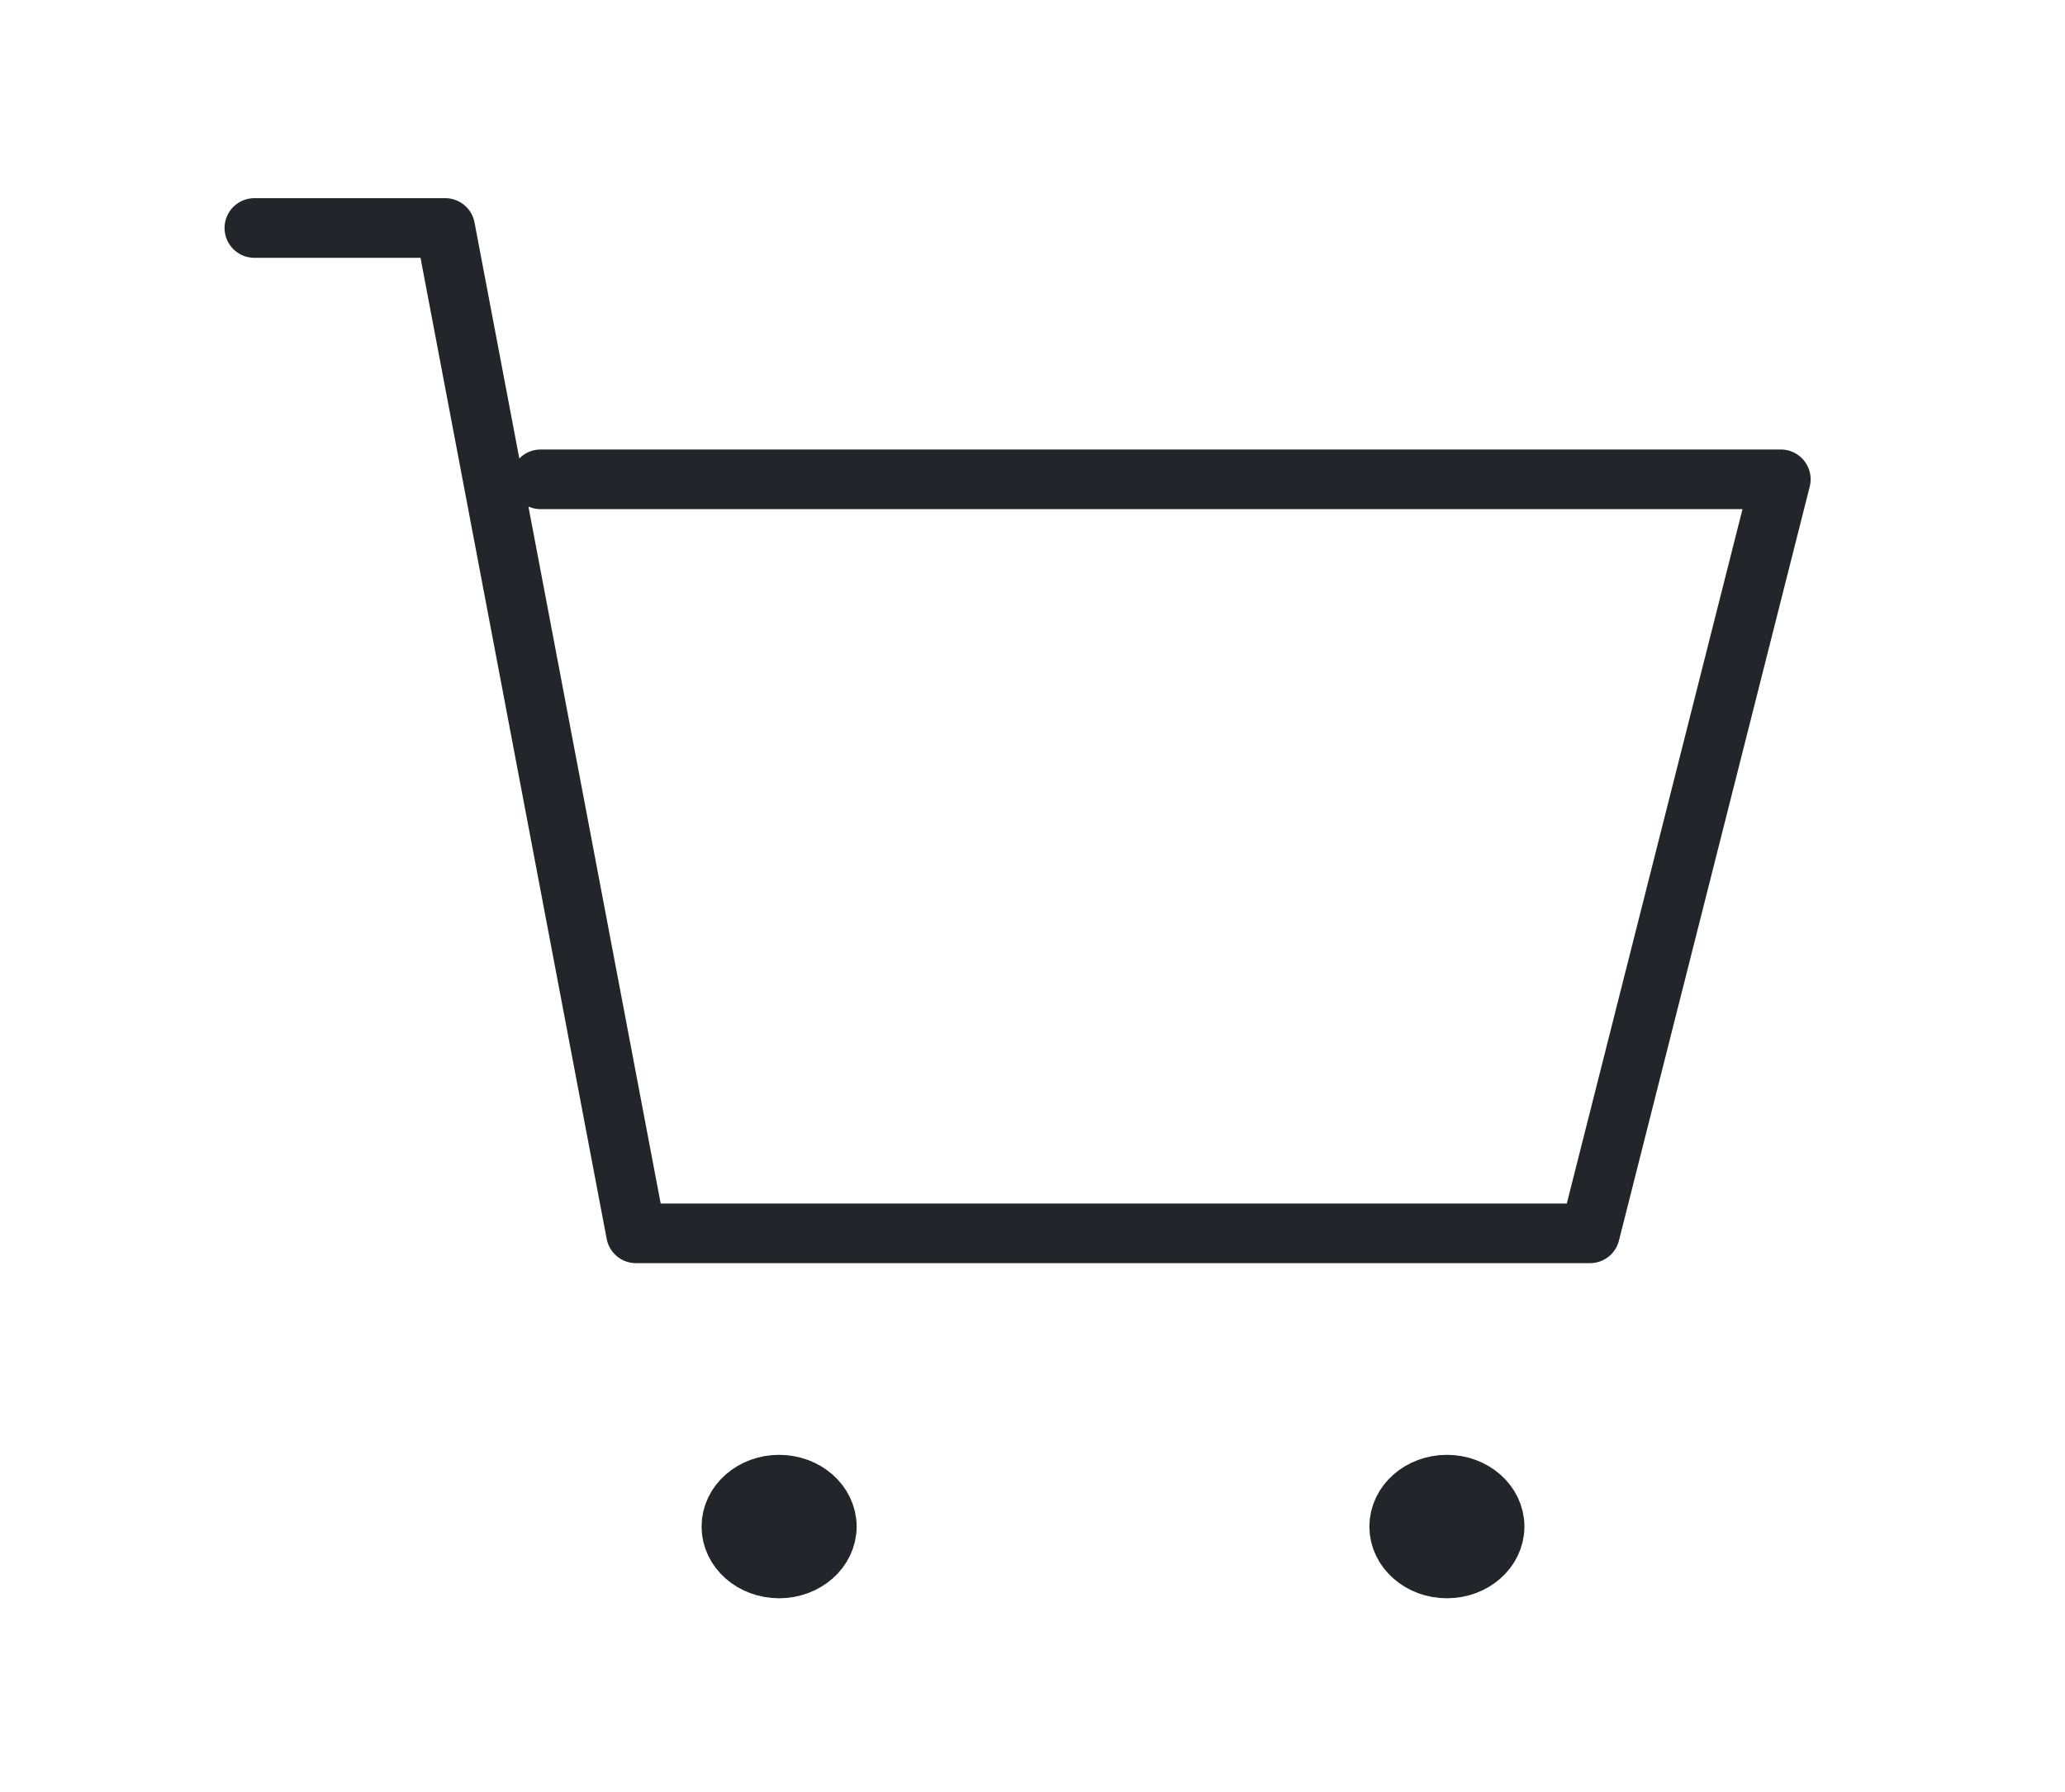 <svg width="53" height="46" viewBox="0 0 53 46" fill="none" xmlns="http://www.w3.org/2000/svg">
<path d="M19.996 40.265C20.672 40.265 21.221 39.783 21.221 39.19C21.221 38.596 20.672 38.114 19.996 38.114C19.32 38.114 18.772 38.596 18.772 39.19C18.772 39.783 19.32 40.265 19.996 40.265Z" fill="#22262A" stroke="#22262A" stroke-width="1.531" stroke-miterlimit="10" stroke-linecap="round" stroke-linejoin="round"/>
<path d="M37.136 40.265C37.812 40.265 38.36 39.783 38.36 39.19C38.36 38.596 37.812 38.114 37.136 38.114C36.46 38.114 35.912 38.596 35.912 39.19C35.912 39.783 36.46 40.265 37.136 40.265Z" fill="#22262A" stroke="#22262A" stroke-width="1.531" stroke-miterlimit="10" stroke-linecap="round" stroke-linejoin="round"/>
<path d="M6.529 5.853H11.427L16.323 31.662H40.809L45.706 12.305H13.875" stroke="#22262A" stroke-width="1.531" stroke-linecap="round" stroke-linejoin="round"/>
</svg>
